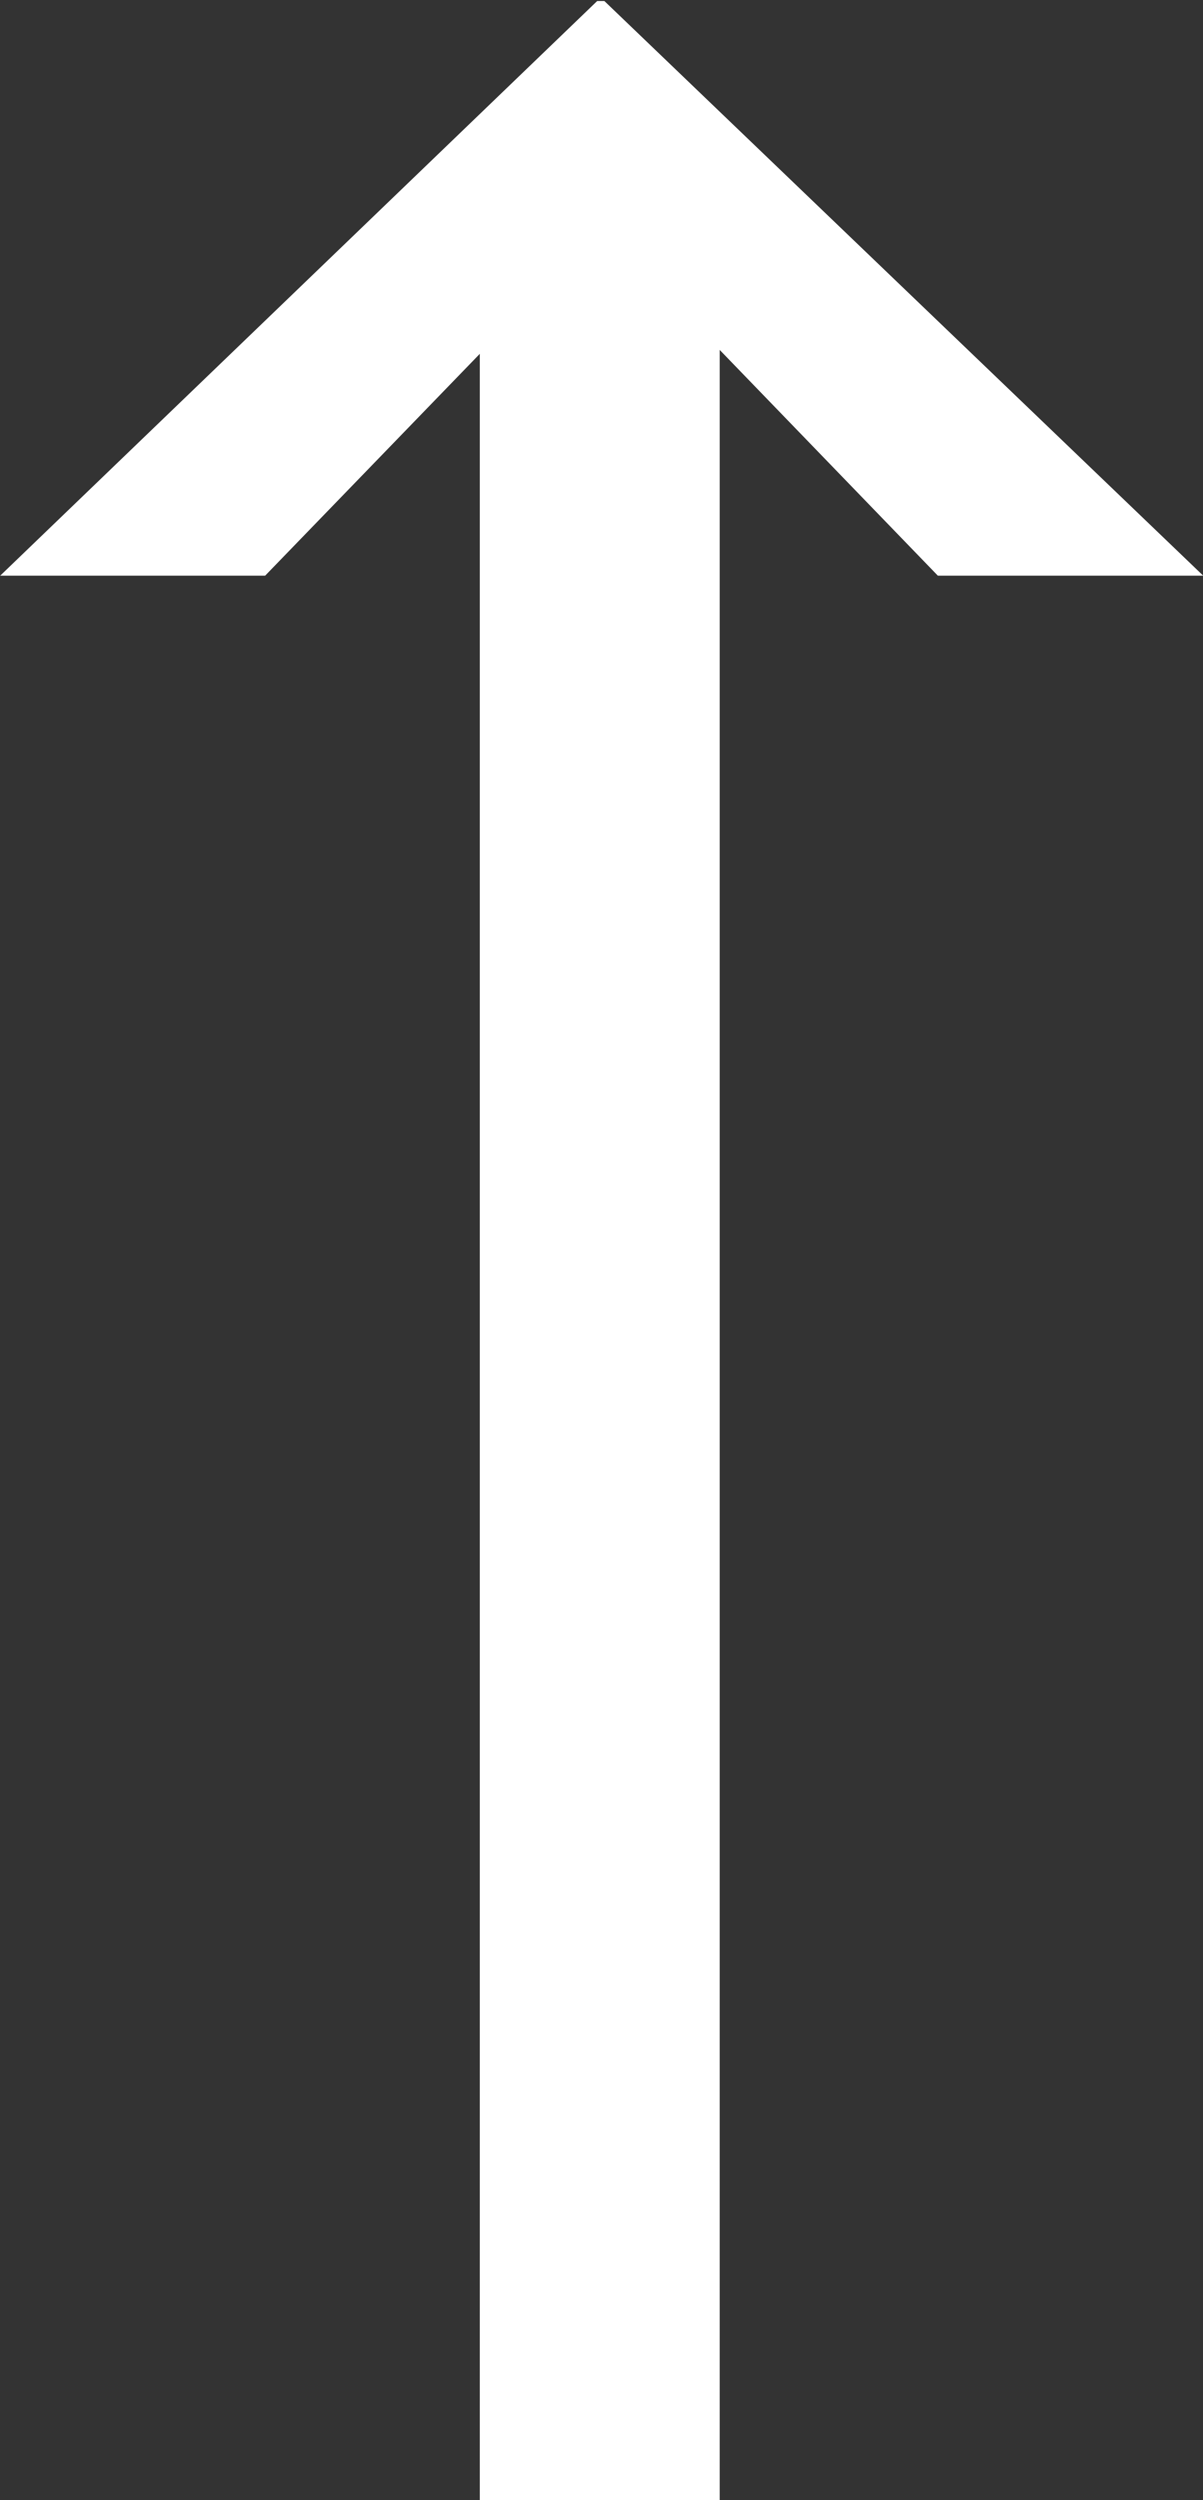 <svg xmlns="http://www.w3.org/2000/svg" width="5.862" height="12.182" viewBox="0 0 5.862 12.182">
  <rect x="0" y="0" width="5.862" height="12.182" fill="#333333" stroke="none"/>
  <path id="In_the_heart_of_Broo" data-name="In the heart of Broo" d="M4.825-1.906V-12.383l1.063,1.1H7.181l-2.918-2.8H4.228l-2.909,2.8H2.61l1.046-1.081V-1.906Z" transform="translate(-1.318 14.088)" fill="#fff"/>
</svg>
